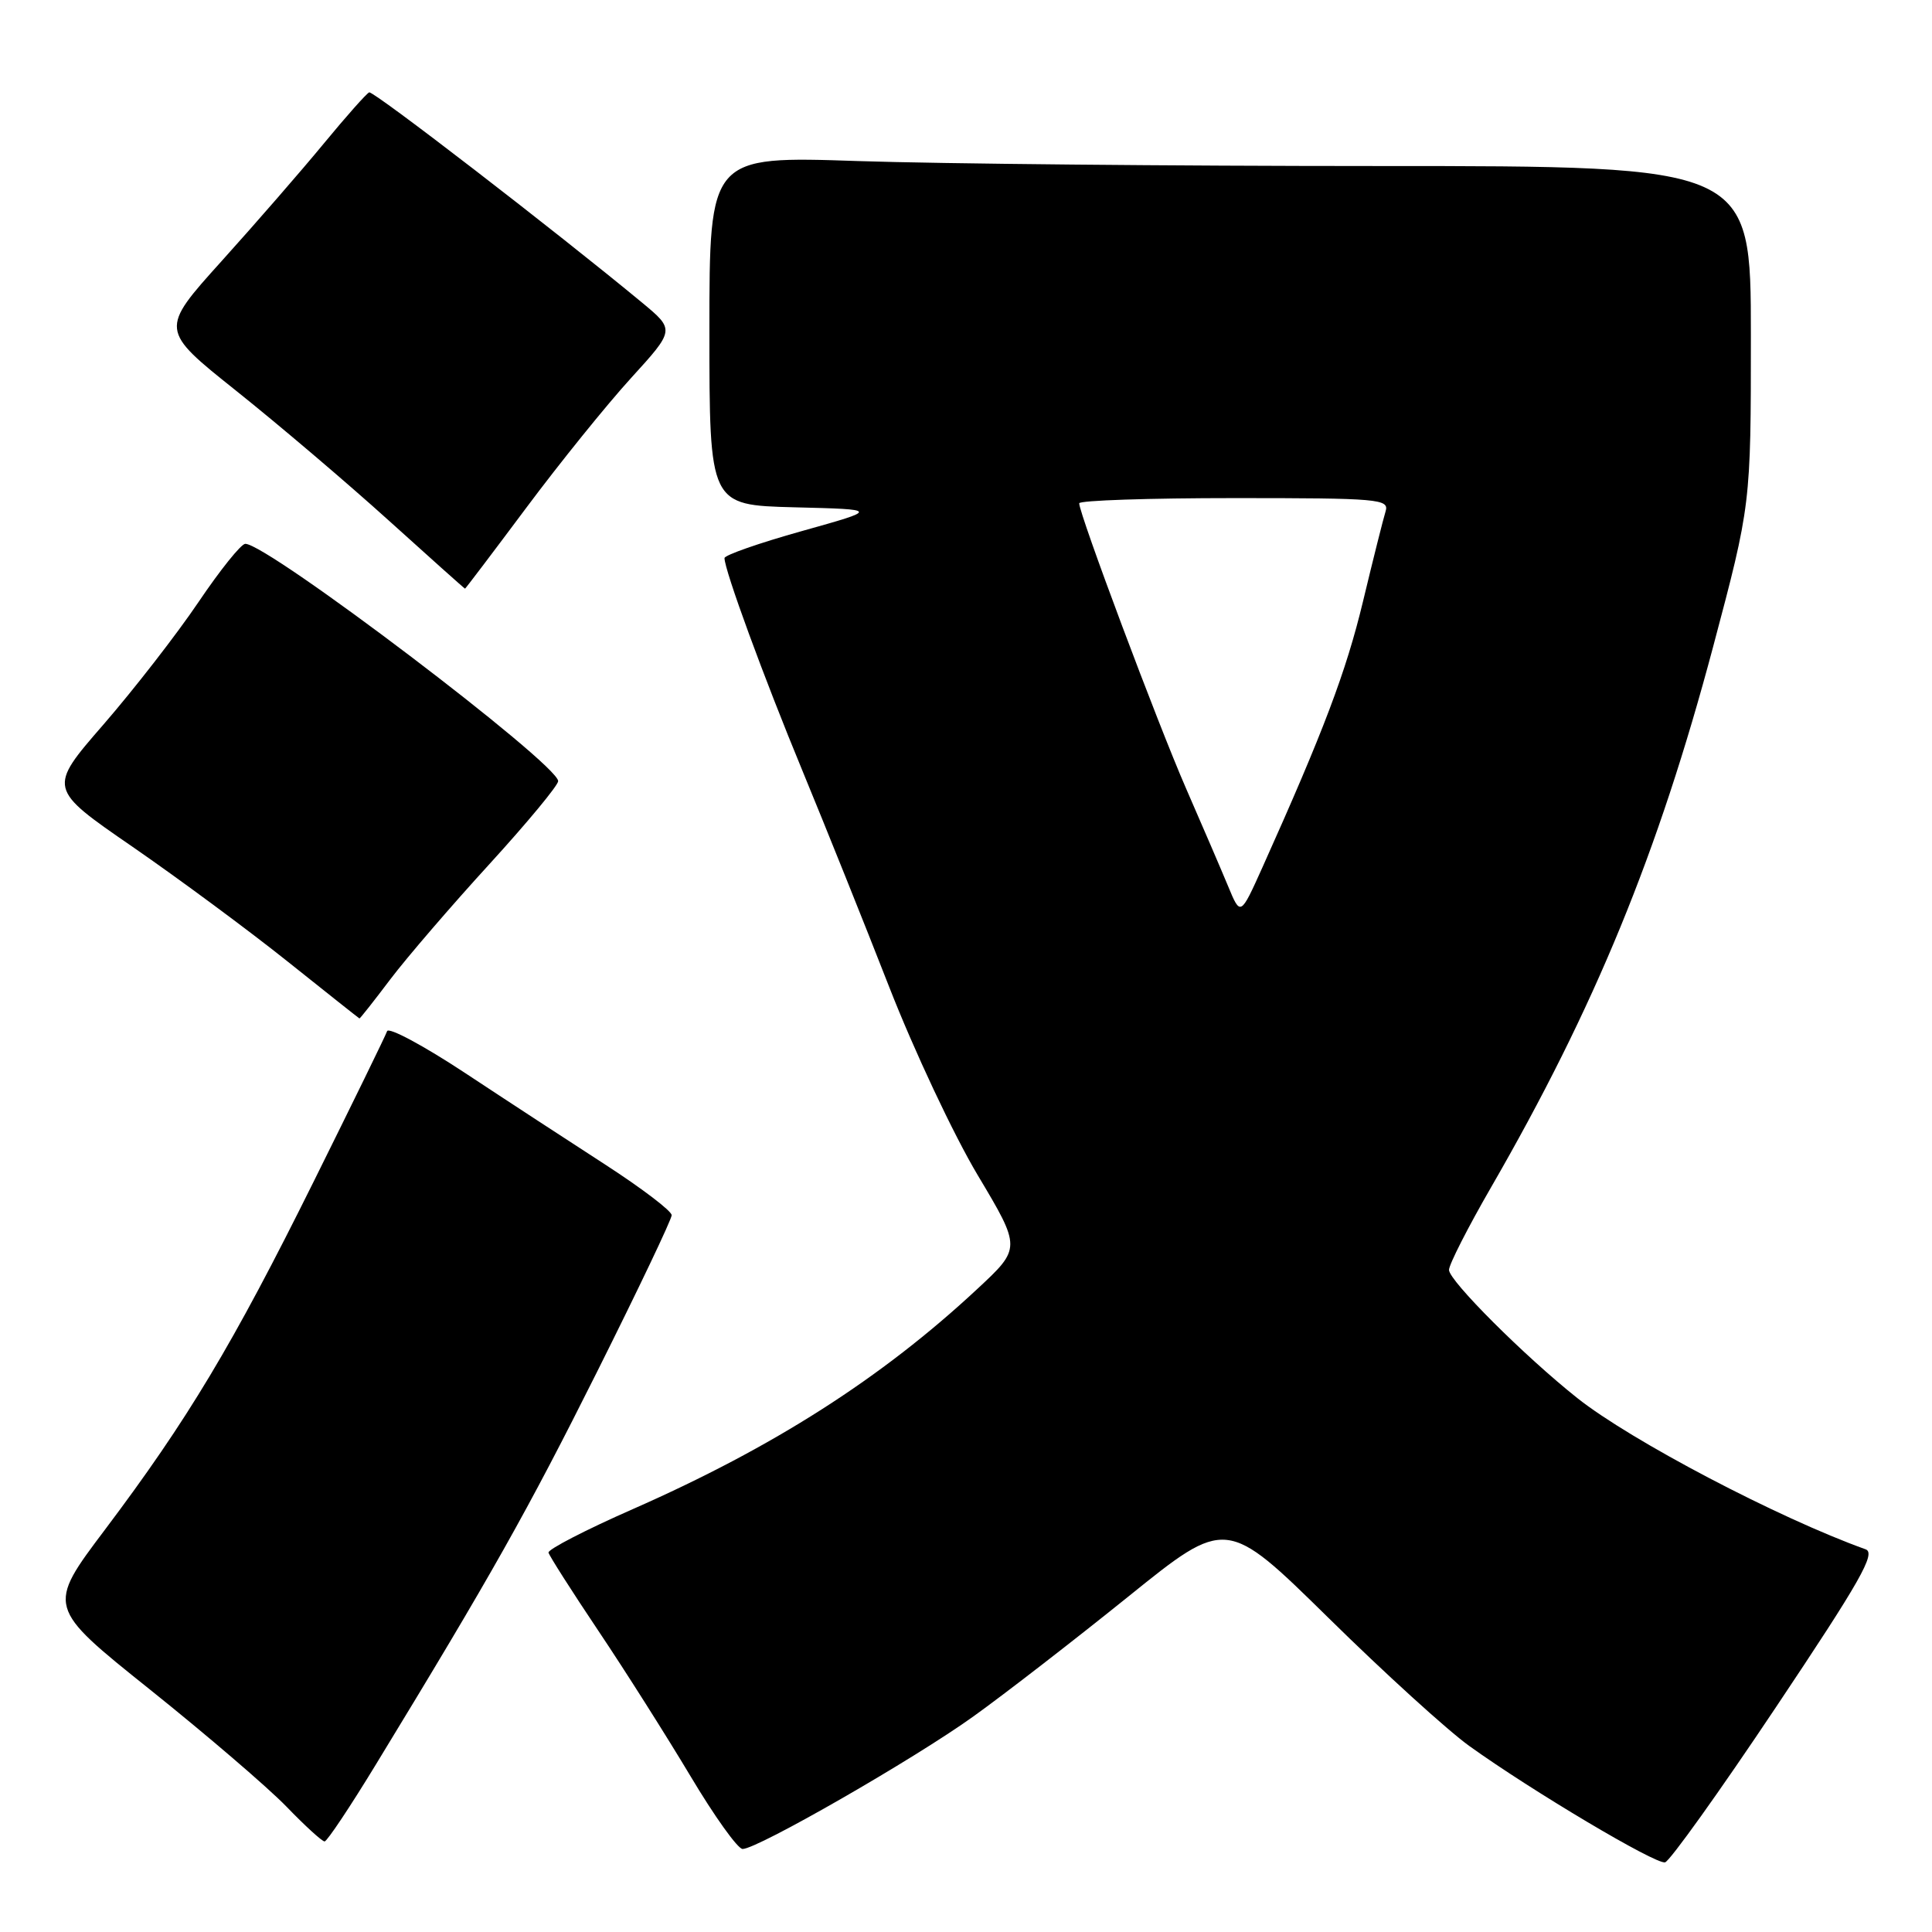 <?xml version="1.0" encoding="UTF-8" standalone="no"?>
<!DOCTYPE svg PUBLIC "-//W3C//DTD SVG 1.1//EN" "http://www.w3.org/Graphics/SVG/1.1/DTD/svg11.dtd" >
<svg xmlns="http://www.w3.org/2000/svg" xmlns:xlink="http://www.w3.org/1999/xlink" version="1.1" viewBox="0 0 256 256">
 <g >
 <path fill="currentColor"
d=" M 235.33 226.20 C 246.51 209.48 248.61 205.79 247.20 205.29 C 235.66 201.15 216.10 190.89 209.00 185.25 C 202.02 179.71 192.00 169.70 192.00 168.27 C 192.00 167.56 194.50 162.65 197.56 157.35 C 211.32 133.51 219.70 113.11 227.00 85.69 C 232.00 66.87 232.00 66.87 232.00 44.44 C 232.00 22.00 232.00 22.00 182.66 22.00 C 155.52 22.00 124.47 21.70 113.66 21.34 C 94.00 20.68 94.00 20.68 94.00 43.81 C 94.00 66.93 94.00 66.93 105.25 67.22 C 116.50 67.50 116.50 67.50 106.25 70.37 C 100.61 71.95 96.00 73.56 96.00 73.95 C 96.00 75.55 101.19 89.71 106.34 102.16 C 109.37 109.50 114.54 122.37 117.82 130.77 C 121.10 139.17 126.37 150.39 129.55 155.71 C 135.32 165.38 135.32 165.38 129.47 170.82 C 116.80 182.62 102.45 191.78 83.84 199.97 C 77.61 202.71 72.58 205.31 72.68 205.73 C 72.78 206.15 75.76 210.83 79.30 216.11 C 82.85 221.40 88.33 230.06 91.50 235.36 C 94.66 240.66 97.76 245.00 98.40 245.00 C 100.37 245.00 121.13 233.08 129.00 227.42 C 133.13 224.46 142.35 217.32 149.50 211.56 C 162.49 201.08 162.49 201.08 176.00 214.35 C 183.42 221.66 191.84 229.31 194.70 231.36 C 203.03 237.34 219.40 247.07 220.63 246.77 C 221.25 246.62 227.87 237.37 235.33 226.20 Z  M 49.84 233.75 C 65.17 208.60 69.85 200.29 79.12 181.76 C 84.55 170.90 89.00 161.57 89.00 161.02 C 89.00 160.46 85.06 157.47 80.25 154.35 C 75.44 151.24 67.03 145.75 61.57 142.14 C 56.11 138.54 51.48 136.06 51.29 136.64 C 51.10 137.21 46.71 146.19 41.55 156.59 C 30.82 178.21 24.87 188.12 13.93 202.66 C 6.19 212.93 6.19 212.93 19.85 223.86 C 27.36 229.87 35.51 236.86 37.96 239.39 C 40.41 241.93 42.68 244.00 43.01 244.00 C 43.33 244.00 46.41 239.39 49.84 233.75 Z  M 51.73 129.75 C 53.92 126.86 59.82 120.00 64.85 114.50 C 69.87 109.00 73.97 104.05 73.96 103.50 C 73.89 101.18 35.45 72.02 32.50 72.06 C 31.95 72.06 29.16 75.54 26.30 79.78 C 23.43 84.03 17.77 91.32 13.72 95.99 C 6.34 104.48 6.34 104.48 17.57 112.21 C 23.74 116.47 33.00 123.32 38.14 127.43 C 43.29 131.54 47.56 134.93 47.63 134.95 C 47.70 134.98 49.55 132.64 51.73 129.75 Z  M 69.76 67.25 C 74.17 61.34 80.40 53.62 83.61 50.10 C 89.43 43.71 89.43 43.71 85.08 40.10 C 73.56 30.57 49.48 12.01 48.92 12.24 C 48.57 12.38 45.87 15.42 42.92 19.00 C 39.97 22.58 33.87 29.60 29.36 34.60 C 21.16 43.70 21.16 43.70 31.33 51.81 C 36.92 56.27 46.00 63.99 51.50 68.96 C 57.00 73.93 61.55 78.00 61.62 78.00 C 61.68 78.00 65.35 73.16 69.76 67.25 Z  M 162.74 117.45 C 161.84 115.28 159.33 109.45 157.17 104.50 C 153.40 95.87 143.00 68.12 143.00 66.69 C 143.00 66.31 152.26 66.00 163.57 66.00 C 182.69 66.00 184.10 66.12 183.60 67.75 C 183.30 68.71 181.95 74.09 180.60 79.71 C 178.36 89.02 175.37 96.92 167.27 114.95 C 164.37 121.39 164.37 121.39 162.74 117.45 Z "/>
</g>
</svg>